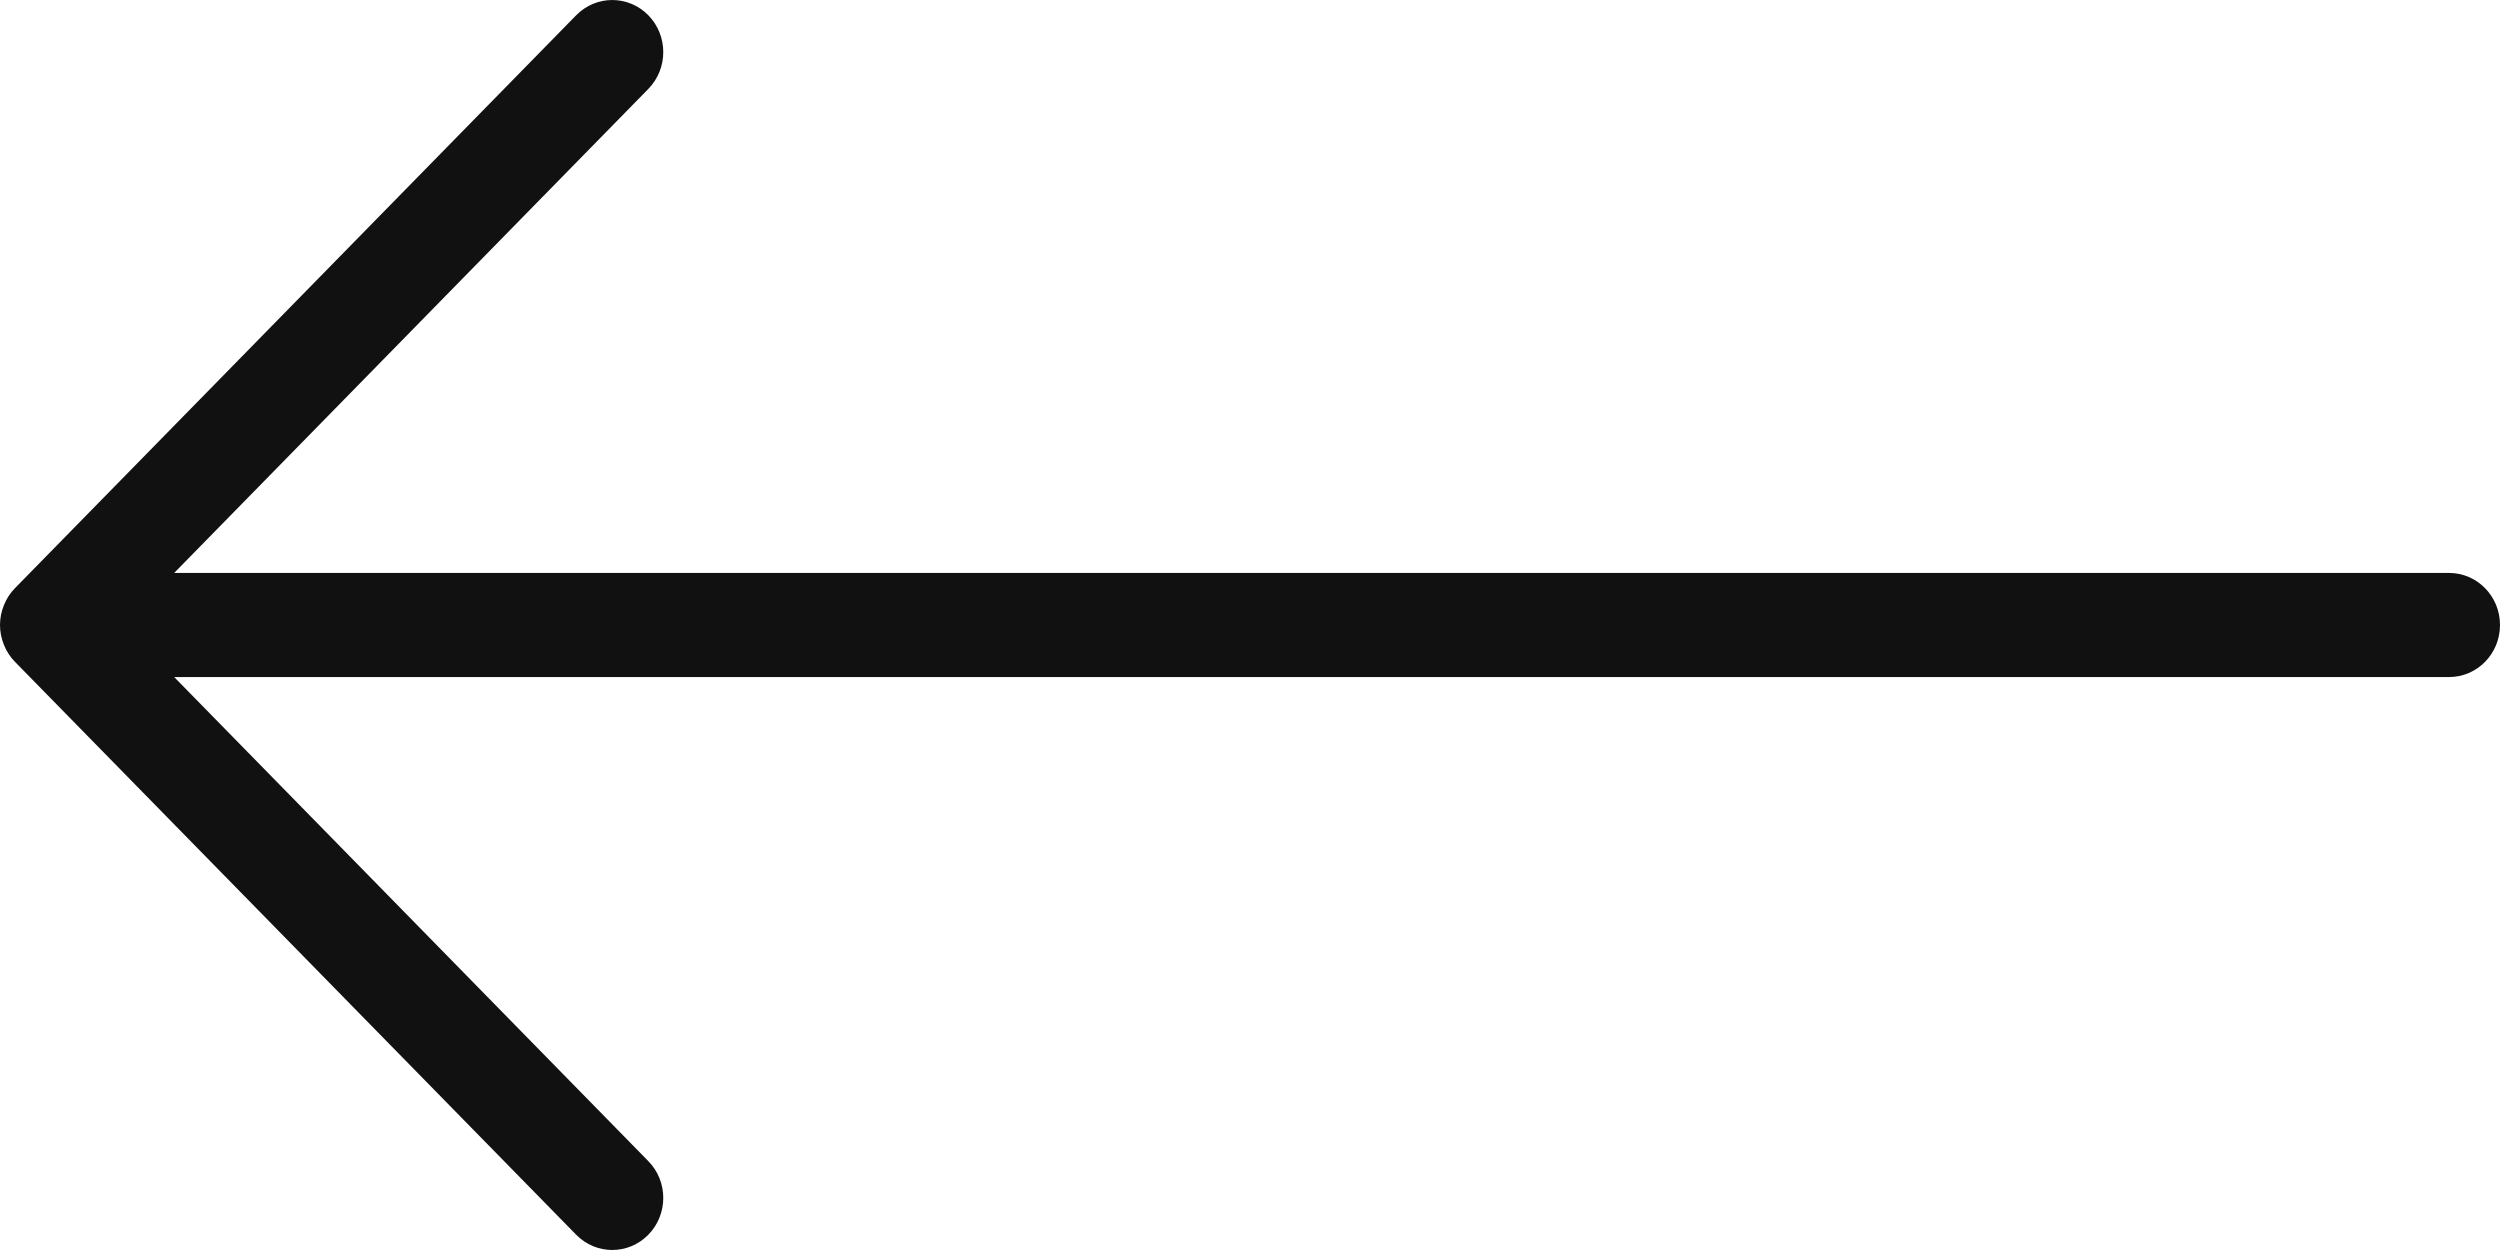 <svg width="40" height="20" viewBox="0 0 40 20" fill="none" xmlns="http://www.w3.org/2000/svg">
<path d="M40 10C40 9.539 39.635 9.167 39.184 9.167L2.787 9.167L10.373 1.423C10.692 1.097 10.692 0.57 10.373 0.244C10.054 -0.081 9.538 -0.081 9.219 0.244L0.24 9.41C0.164 9.487 0.104 9.579 0.063 9.682C0.022 9.783 -1.02372e-06 9.892 -1.02372e-06 10C-1.02372e-06 10.108 0.022 10.217 0.063 10.318C0.104 10.421 0.164 10.513 0.24 10.59L9.219 19.756C9.538 20.081 10.054 20.081 10.373 19.756C10.692 19.43 10.692 18.903 10.373 18.578L2.787 10.833L39.184 10.833C39.635 10.833 40 10.461 40 10Z" fill="#111111"/>
</svg>
